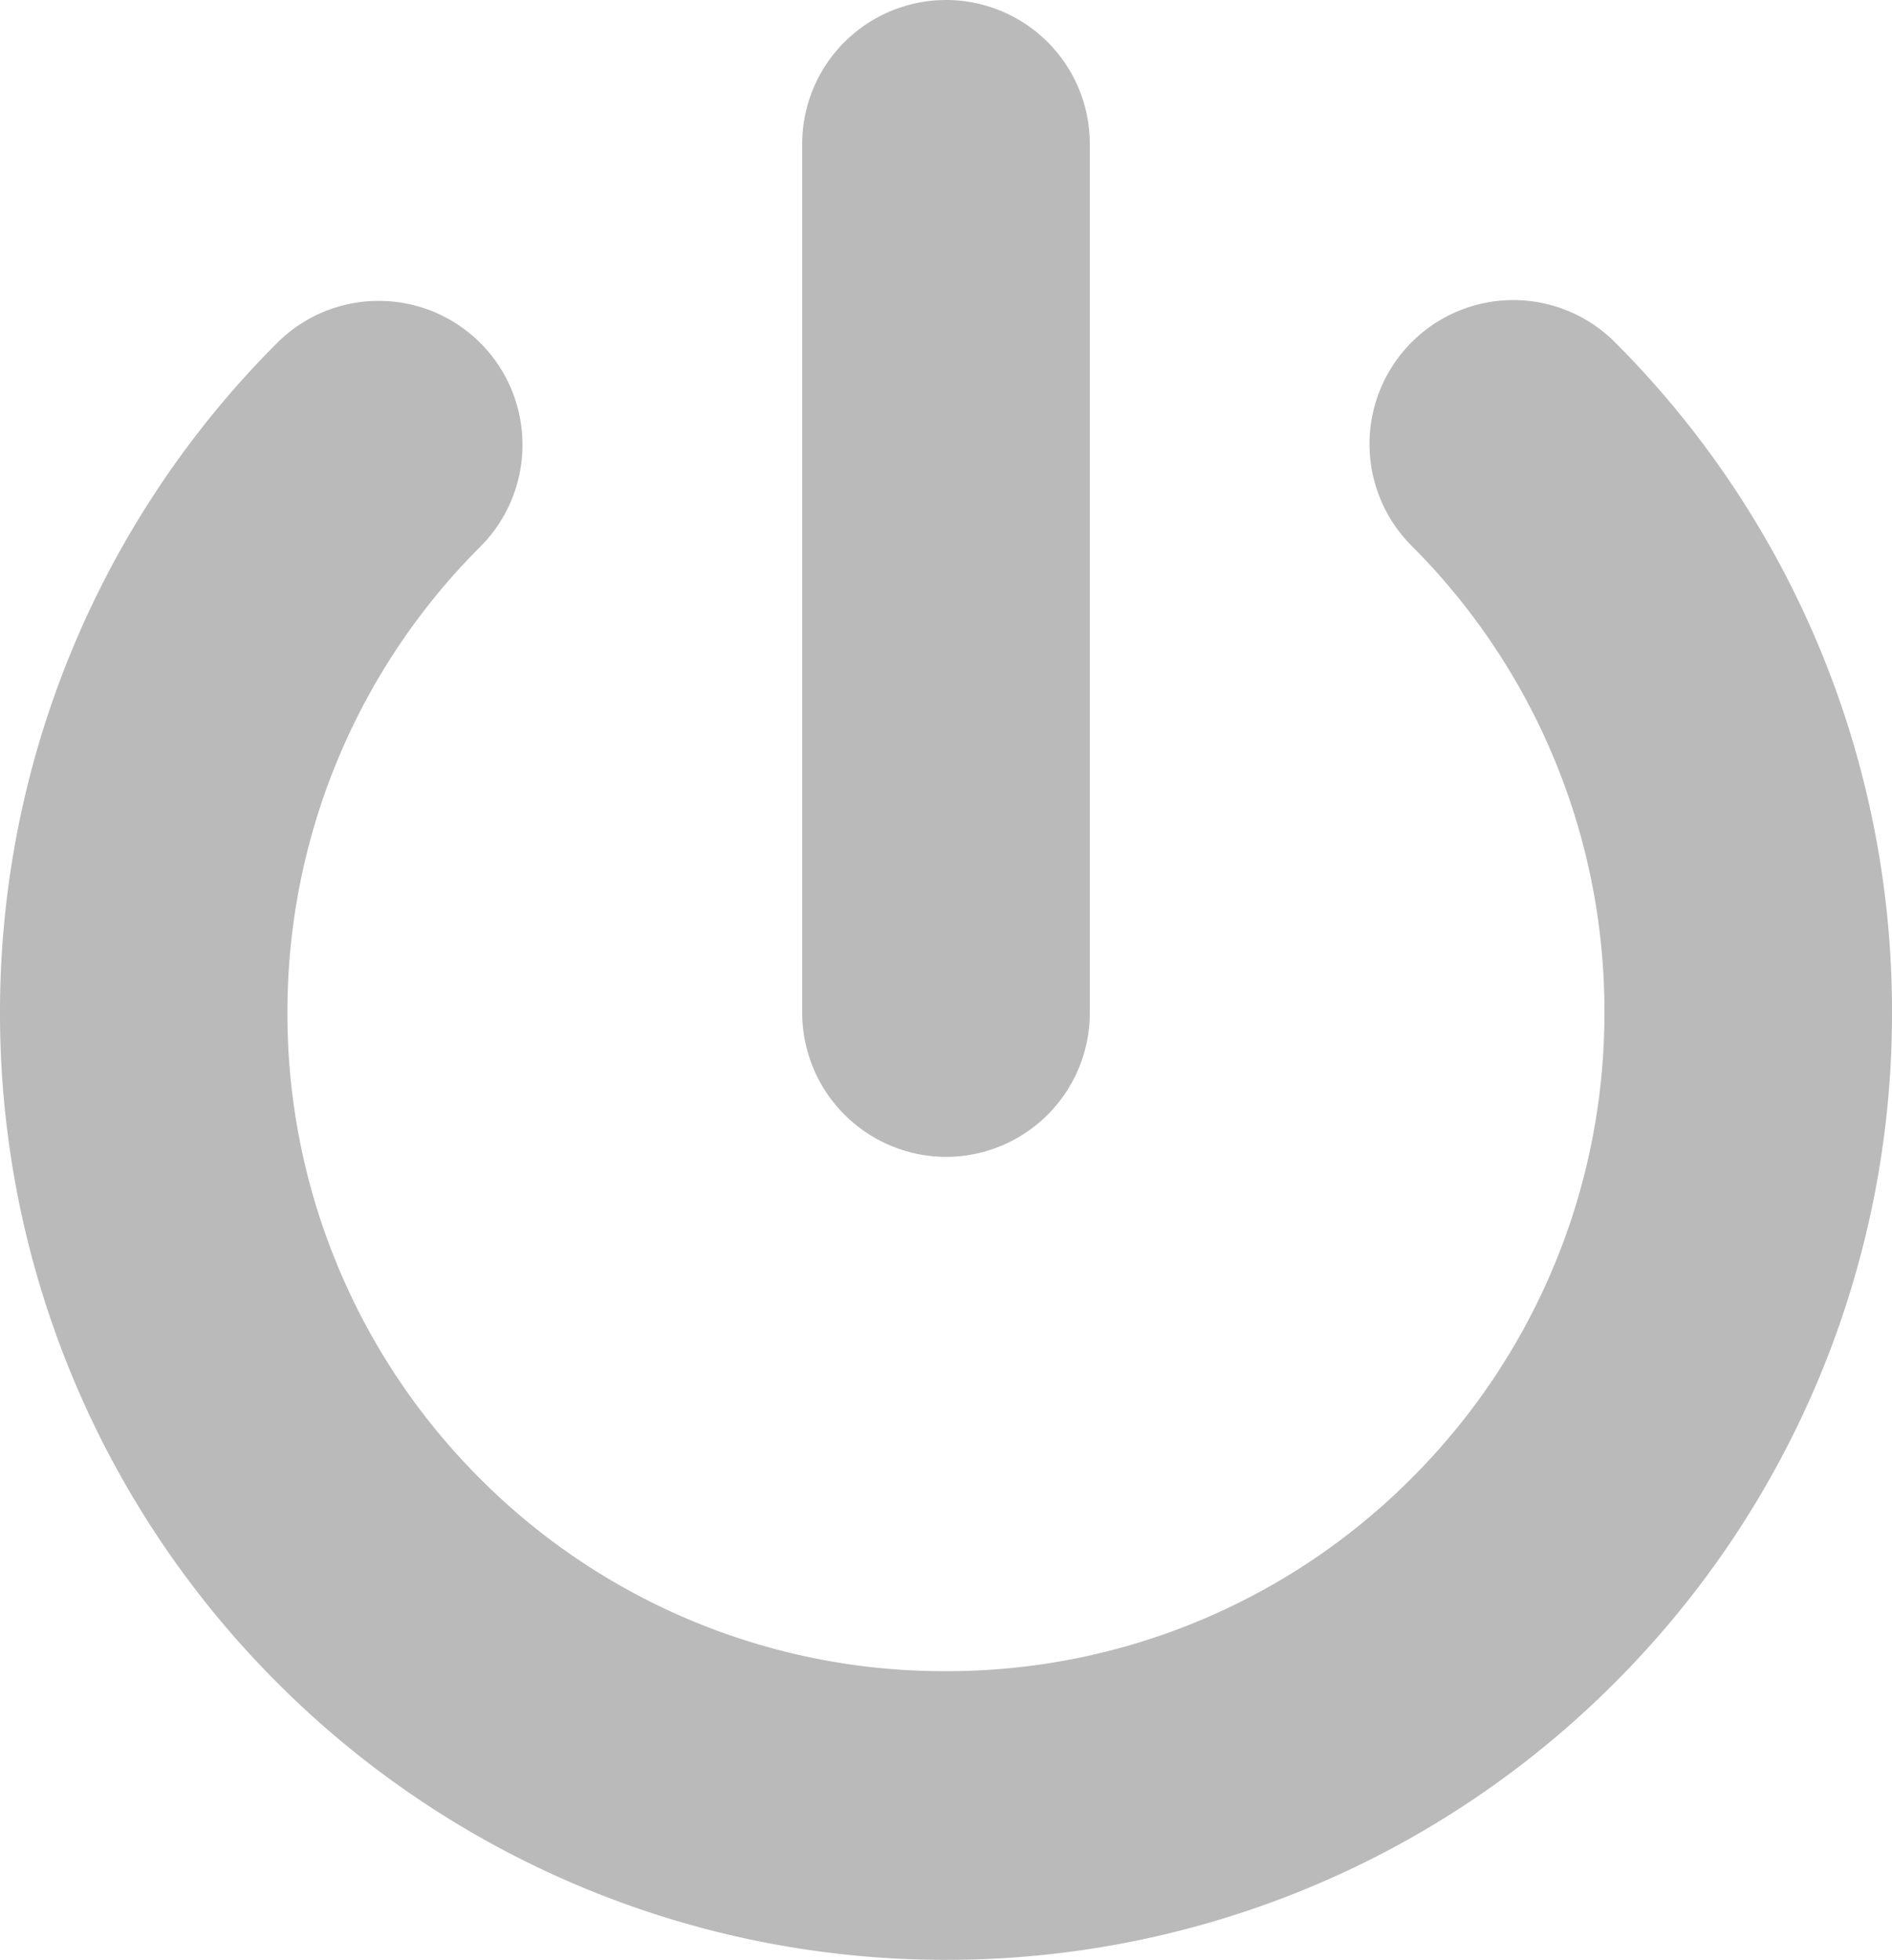 <svg xmlns="http://www.w3.org/2000/svg" viewBox="0 0 12 12.431"><defs><style>.a{fill:#bababa;}</style></defs><g transform="translate(-26.4 -10)"><path class="a" d="M32.4,22.431a5.982,5.982,0,0,1-4.243-1.759h0A6,6,0,0,1,26.4,16.424h0a6,6,0,0,1,1.757-4.248h0a.911.911,0,0,1,1.29,0h0a.914.914,0,0,1,0,1.291h0a4.168,4.168,0,0,0-1.224,2.957h0a4.165,4.165,0,0,0,1.224,2.957h0A4.153,4.153,0,0,0,32.4,20.6h0a4.156,4.156,0,0,0,2.953-1.224h0a4.164,4.164,0,0,0,1.223-2.957h0a4.169,4.169,0,0,0-1.223-2.957h0a.914.914,0,0,1,0-1.291h0a.911.911,0,0,1,1.29,0h0A6,6,0,0,1,38.4,16.424h0a6,6,0,0,1-1.757,4.248h0A5.979,5.979,0,0,1,32.4,22.431h0Zm-.912-6.008v-5.51A.913.913,0,0,1,32.4,10h0a.912.912,0,0,1,.912.913h0v5.512a.913.913,0,0,1-.912.913h0a.915.915,0,0,1-.912-.915Z" transform="translate(0)"/></g></svg>
